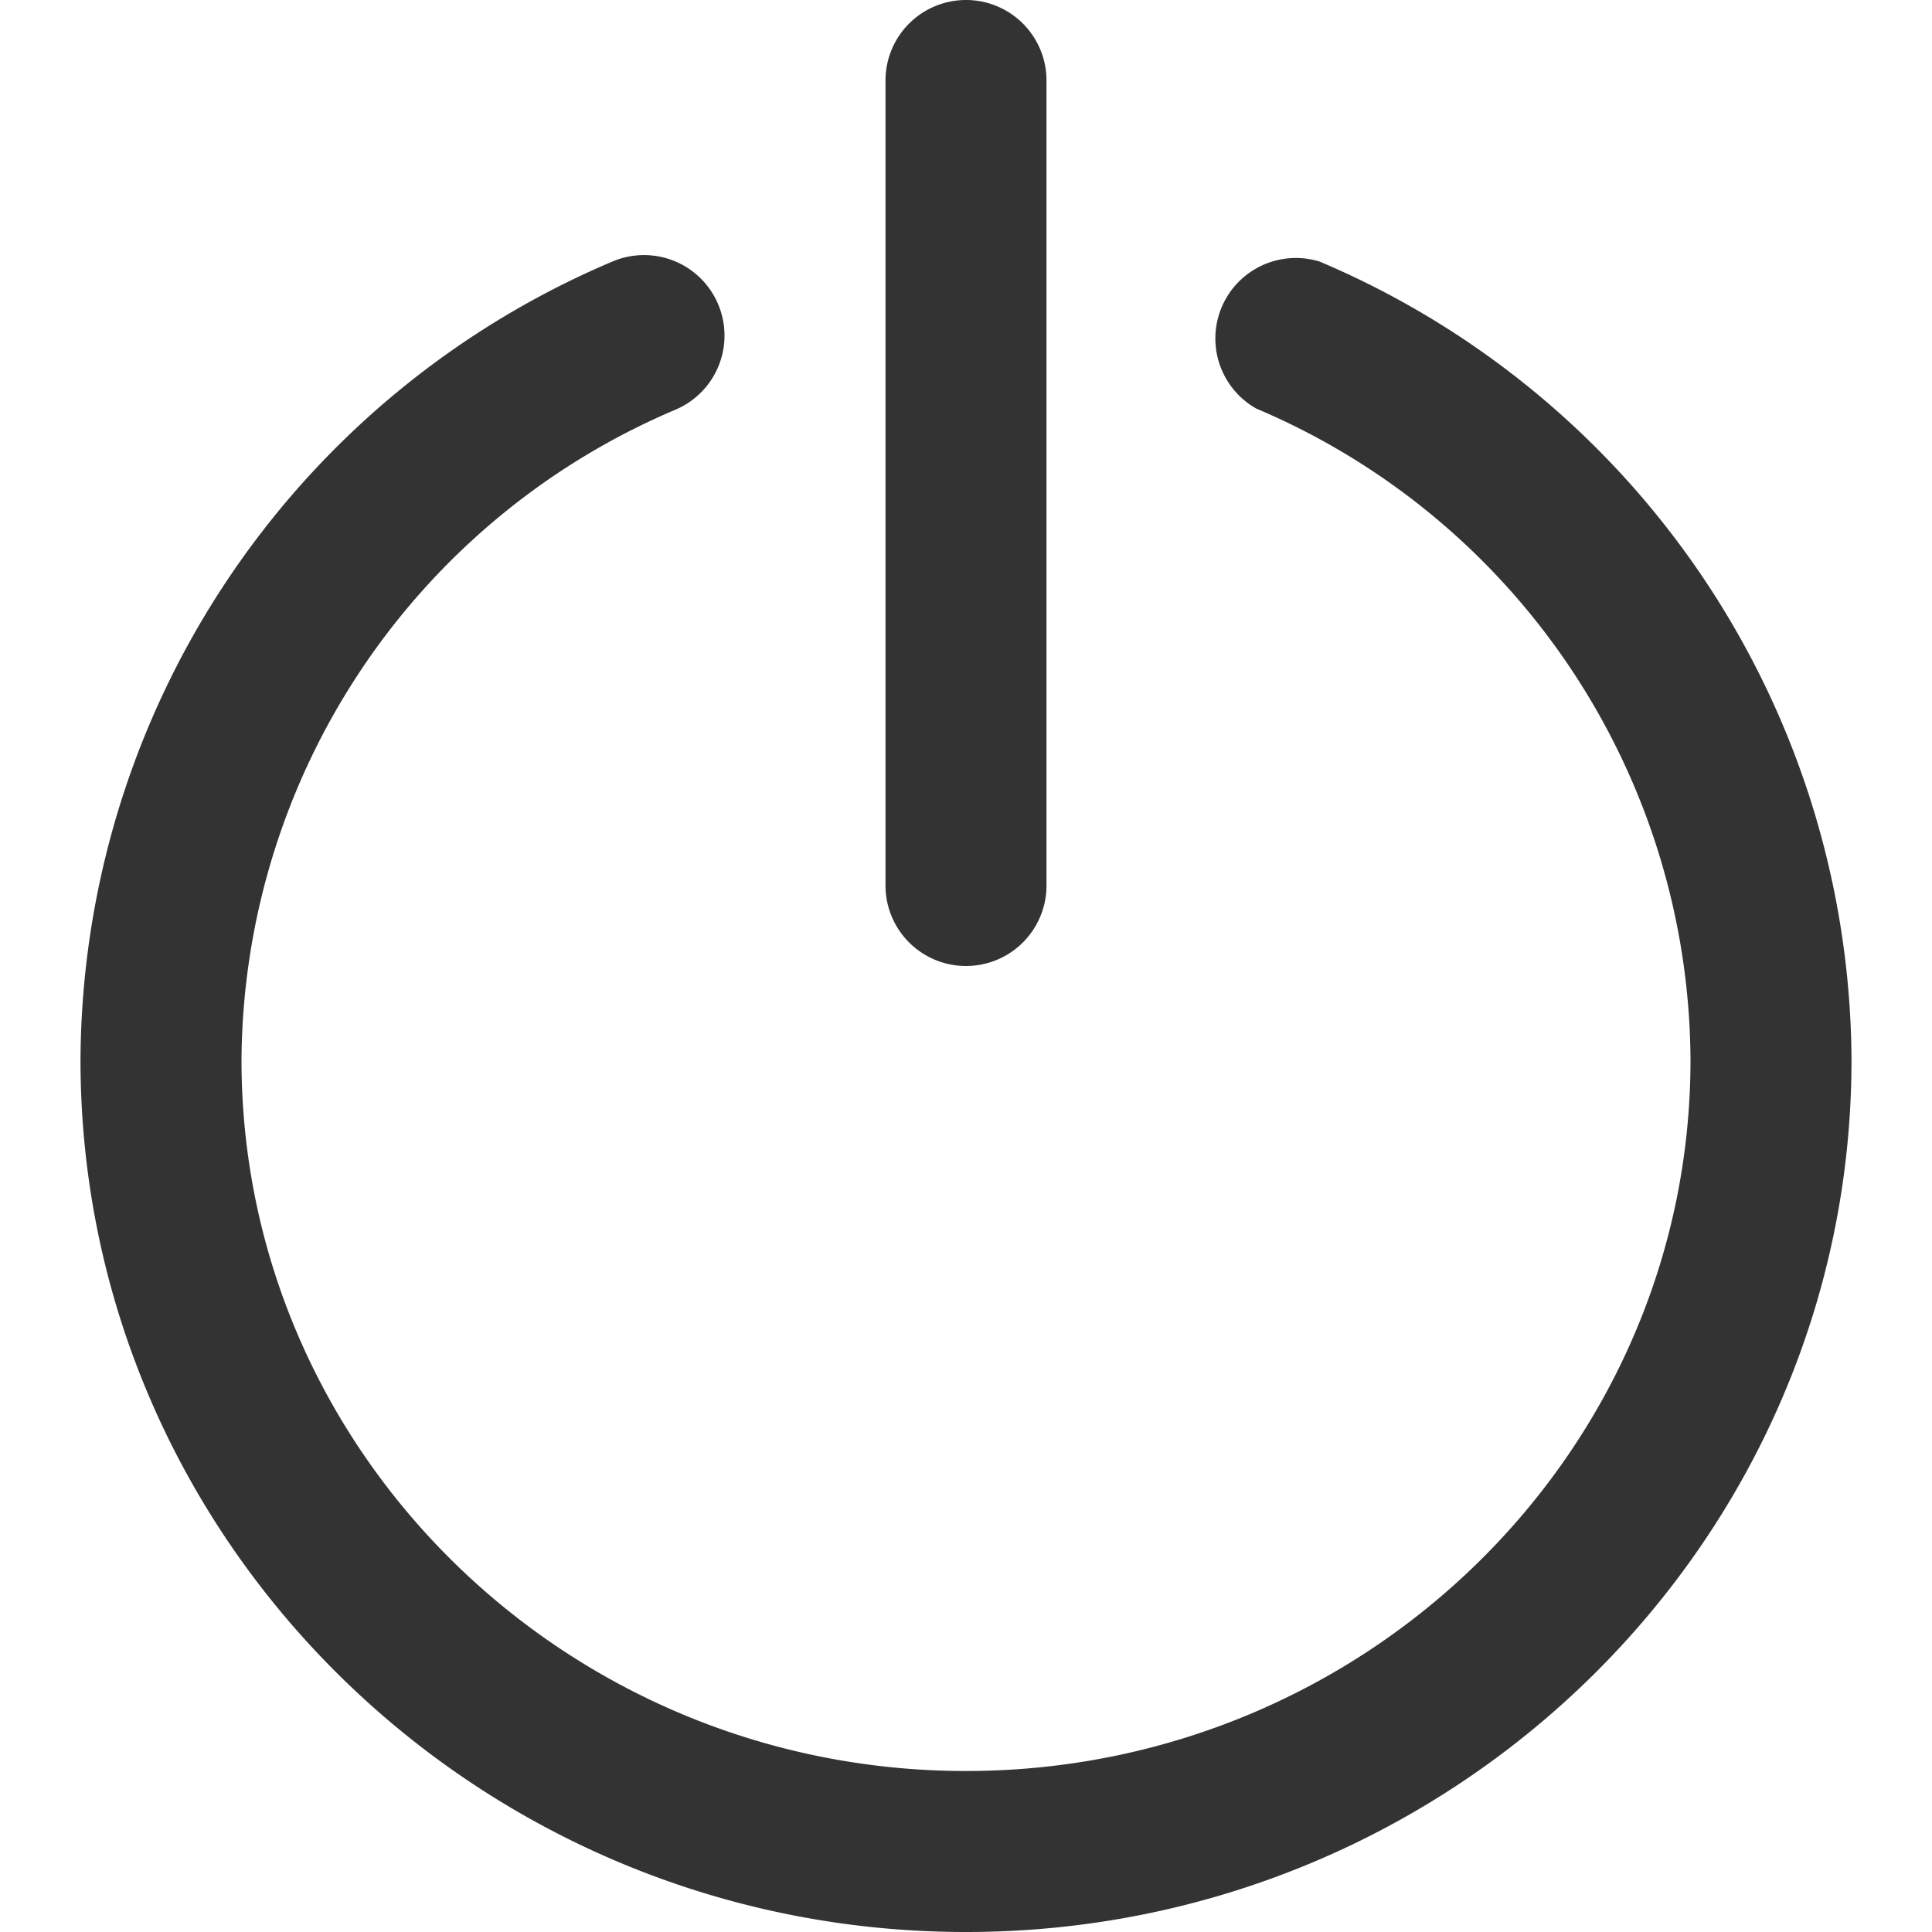 <svg xmlns="http://www.w3.org/2000/svg" viewBox="0 0 96 96"><path d="M48 96C23.74 96 4 76.56 4 52.67A43.3 43.3 0 0 1 30.42 13a4 4 0 0 1 3.16 7.35A35.33 35.33 0 0 0 12 52.67C12 72.15 28.15 88 48 88s36-15.85 36-35.33A35.33 35.33 0 0 0 62.42 20.3a4 4 0 0 1 3.16-7.3A43.3 43.3 0 0 1 92 52.67C92 76.56 72.26 96 48 96zm4-52V4a4 4 0 0 0-8 0v40a4 4 0 0 0 8 0z" fill="#333"/></svg>